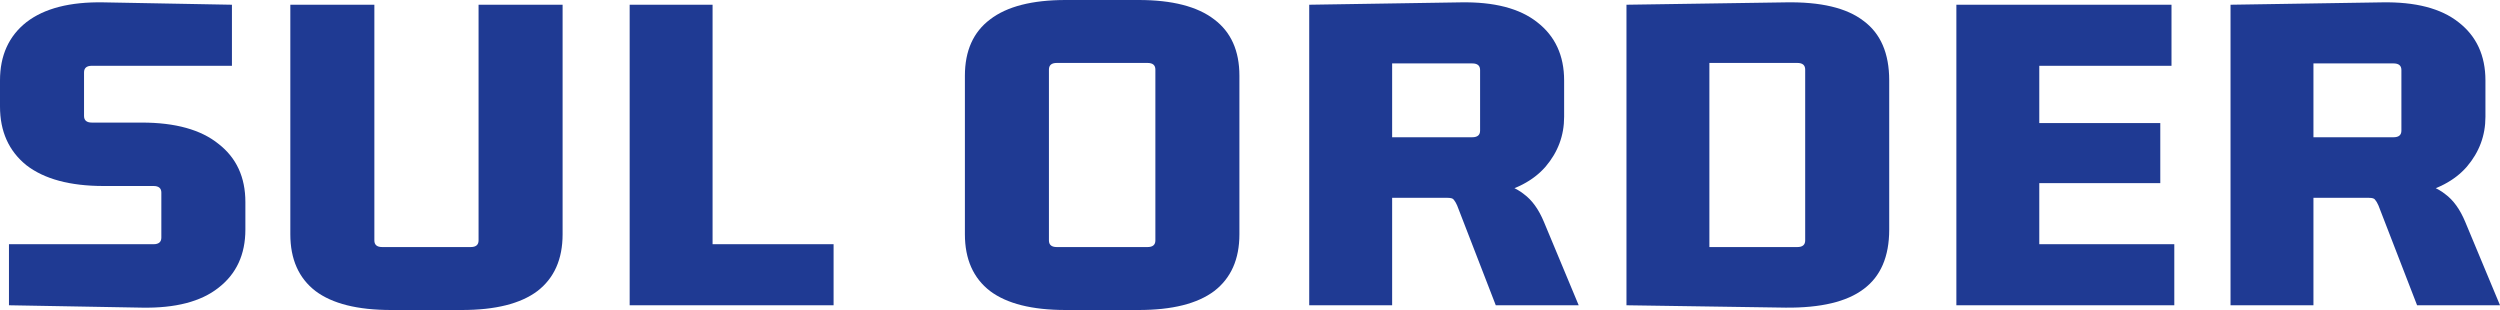 <svg width="500" height="62" viewBox="0 0 500 62" fill="none" xmlns="http://www.w3.org/2000/svg">
<path d="M18.375 24.516H28.348C35.07 24.516 40.187 25.936 43.698 28.776C47.283 31.552 49.076 35.433 49.076 40.418V45.908C49.076 50.894 47.283 54.775 43.698 57.551C40.187 60.328 35.07 61.653 28.348 61.527L1.793 61.053V48.843H30.7C31.746 48.843 32.269 48.401 32.269 47.518V38.525C32.269 37.642 31.746 37.2 30.7 37.2H20.728C14.006 37.2 8.852 35.812 5.266 33.035C1.755 30.195 0 26.283 0 21.298V16.092C0 11.106 1.755 7.225 5.266 4.449C8.852 1.672 14.006 0.347 20.728 0.473L46.387 0.947V13.157H18.375C17.33 13.157 16.807 13.599 16.807 14.482V23.191C16.807 24.074 17.33 24.516 18.375 24.516Z" fill="#1F3A93"/>
<path d="M92.352 62H78.234C71.511 62 66.469 60.738 63.108 58.214C59.746 55.627 58.066 51.84 58.066 46.855V0.947H74.873V48.086C74.873 48.969 75.395 49.411 76.441 49.411H94.144C95.19 49.411 95.713 48.969 95.713 48.086V0.947H112.52V46.855C112.52 51.84 110.839 55.627 107.478 58.214C104.116 60.738 99.074 62 92.352 62Z" fill="#1F3A93"/>
<path d="M166.717 48.843V61.053H125.932V0.947H142.515V50.736L140.274 48.843H166.717Z" fill="#1F3A93"/>
<path d="M229.507 12.589H211.355C210.31 12.589 209.787 13.031 209.787 13.915V48.086C209.787 48.969 210.31 49.411 211.355 49.411H229.507C230.552 49.411 231.075 48.969 231.075 48.086V13.915C231.075 13.031 230.552 12.589 229.507 12.589ZM192.98 46.855V15.145C192.98 10.16 194.661 6.405 198.022 3.881C201.383 1.294 206.425 0 213.148 0H227.714C234.437 0 239.479 1.294 242.84 3.881C246.201 6.405 247.882 10.16 247.882 15.145V46.855C247.882 51.84 246.201 55.627 242.84 58.214C239.479 60.738 234.437 62 227.714 62H213.148C206.425 62 201.383 60.738 198.022 58.214C194.661 55.627 192.98 51.84 192.98 46.855Z" fill="#1F3A93"/>
<path d="M278.427 61.053H261.844V0.947L292.096 0.473C298.819 0.347 303.936 1.672 307.446 4.449C311.032 7.225 312.825 11.106 312.825 16.092V23.38C312.825 27.103 311.592 30.416 309.127 33.319C306.662 36.159 303.039 38.052 298.259 38.998V36.253C301.023 36.695 303.189 37.547 304.757 38.809C306.401 40.008 307.745 41.87 308.791 44.394L315.738 61.053H299.155L291.424 41.081C291.2 40.576 290.976 40.197 290.752 39.945C290.602 39.693 290.191 39.566 289.519 39.566H276.186L278.427 37.389V61.053ZM278.427 10.412V29.343L276.186 27.45H294.449C295.495 27.45 296.018 27.009 296.018 26.125V14.009C296.018 13.126 295.495 12.684 294.449 12.684H276.186L278.427 10.412Z" fill="#1F3A93"/>
<path d="M359.468 12.589H341.877V49.411H359.468C360.514 49.411 361.037 48.969 361.037 48.086V13.915C361.037 13.031 360.514 12.589 359.468 12.589ZM325.294 61.053V0.947L357.115 0.473C364.136 0.347 369.328 1.578 372.689 4.165C376.125 6.689 377.843 10.665 377.843 16.092V45.908C377.843 51.335 376.125 55.311 372.689 57.835C369.328 60.359 364.136 61.59 357.115 61.527L325.294 61.053Z" fill="#1F3A93"/>
<path d="M434.86 61.053H391.274V0.947H434.299V13.157H405.616L407.857 11.264V26.504L405.616 24.611H432.058V36.632H405.616L407.857 34.739V50.736L405.616 48.843H434.86V61.053Z" fill="#1F3A93"/>
<path d="M462.689 61.053H446.106V0.947L476.358 0.473C483.081 0.347 488.198 1.672 491.709 4.449C495.294 7.225 497.087 11.106 497.087 16.092V23.38C497.087 27.103 495.854 30.416 493.389 33.319C490.924 36.159 487.302 38.052 482.521 38.998V36.253C485.285 36.695 487.451 37.547 489.02 38.809C490.663 40.008 492.007 41.87 493.053 44.394L500 61.053H483.417L475.686 41.081C475.462 40.576 475.238 40.197 475.014 39.945C474.864 39.693 474.454 39.566 473.781 39.566H460.448L462.689 37.389V61.053ZM462.689 10.412V29.343L460.448 27.45H478.711C479.757 27.45 480.28 27.009 480.28 26.125V14.009C480.28 13.126 479.757 12.684 478.711 12.684H460.448L462.689 10.412Z" fill="#1F3A93"/>
</svg>
